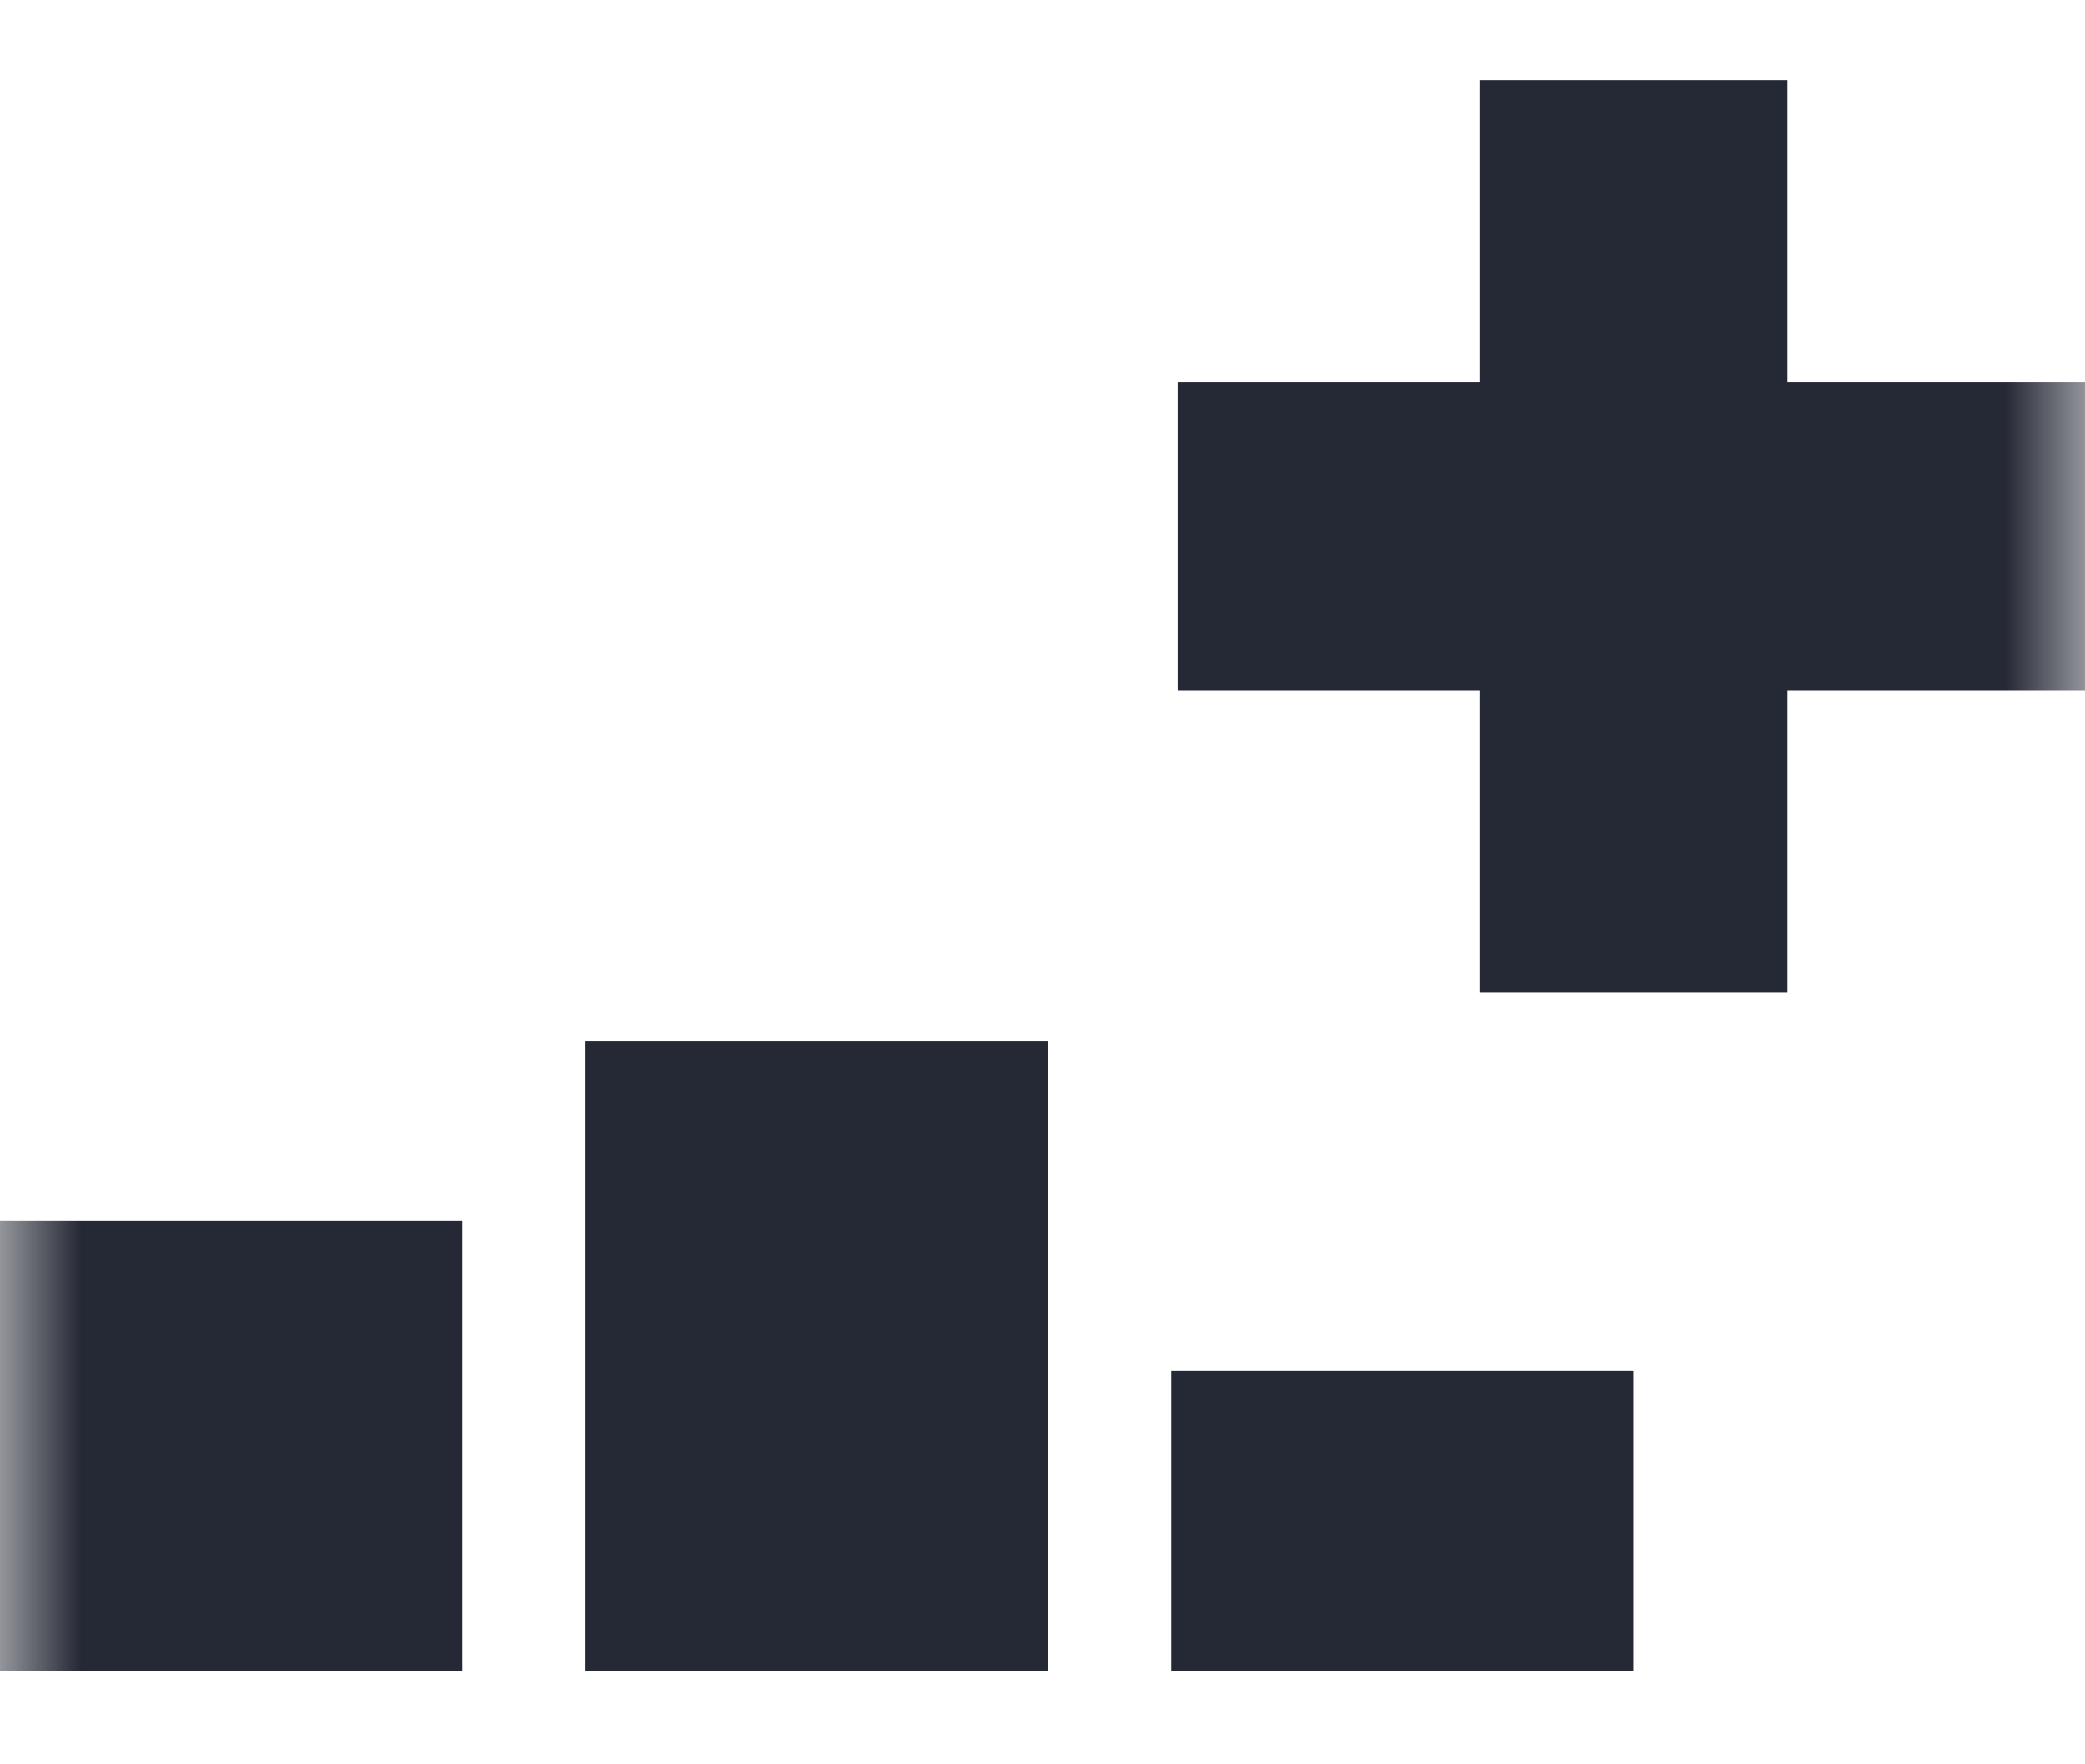 <svg xmlns="http://www.w3.org/2000/svg" xmlns:xlink="http://www.w3.org/1999/xlink" width="13" height="11" viewBox="0 0 13 11">
  <defs>
    <path id="a" d="M0 0h13v11H0z"/>
  </defs>
  <g fill="none" fill-rule="evenodd">
    <mask id="b" fill="#fff">
      <use xlink:href="#a"/>
    </mask>
    <g fill="#252835" fill-rule="nonzero" mask="url(#b)">
      <path d="M9.224.5h1.921v5.685H9.224z"/>
      <path d="M13.027 2.382v1.921H7.342V2.382zM0 7.612h2.882v2.808H0zM7.302 8.548h2.882v1.872H7.302zM3.651 6.49h2.882v3.93H3.651z"/>
    </g>
  </g>
</svg>
